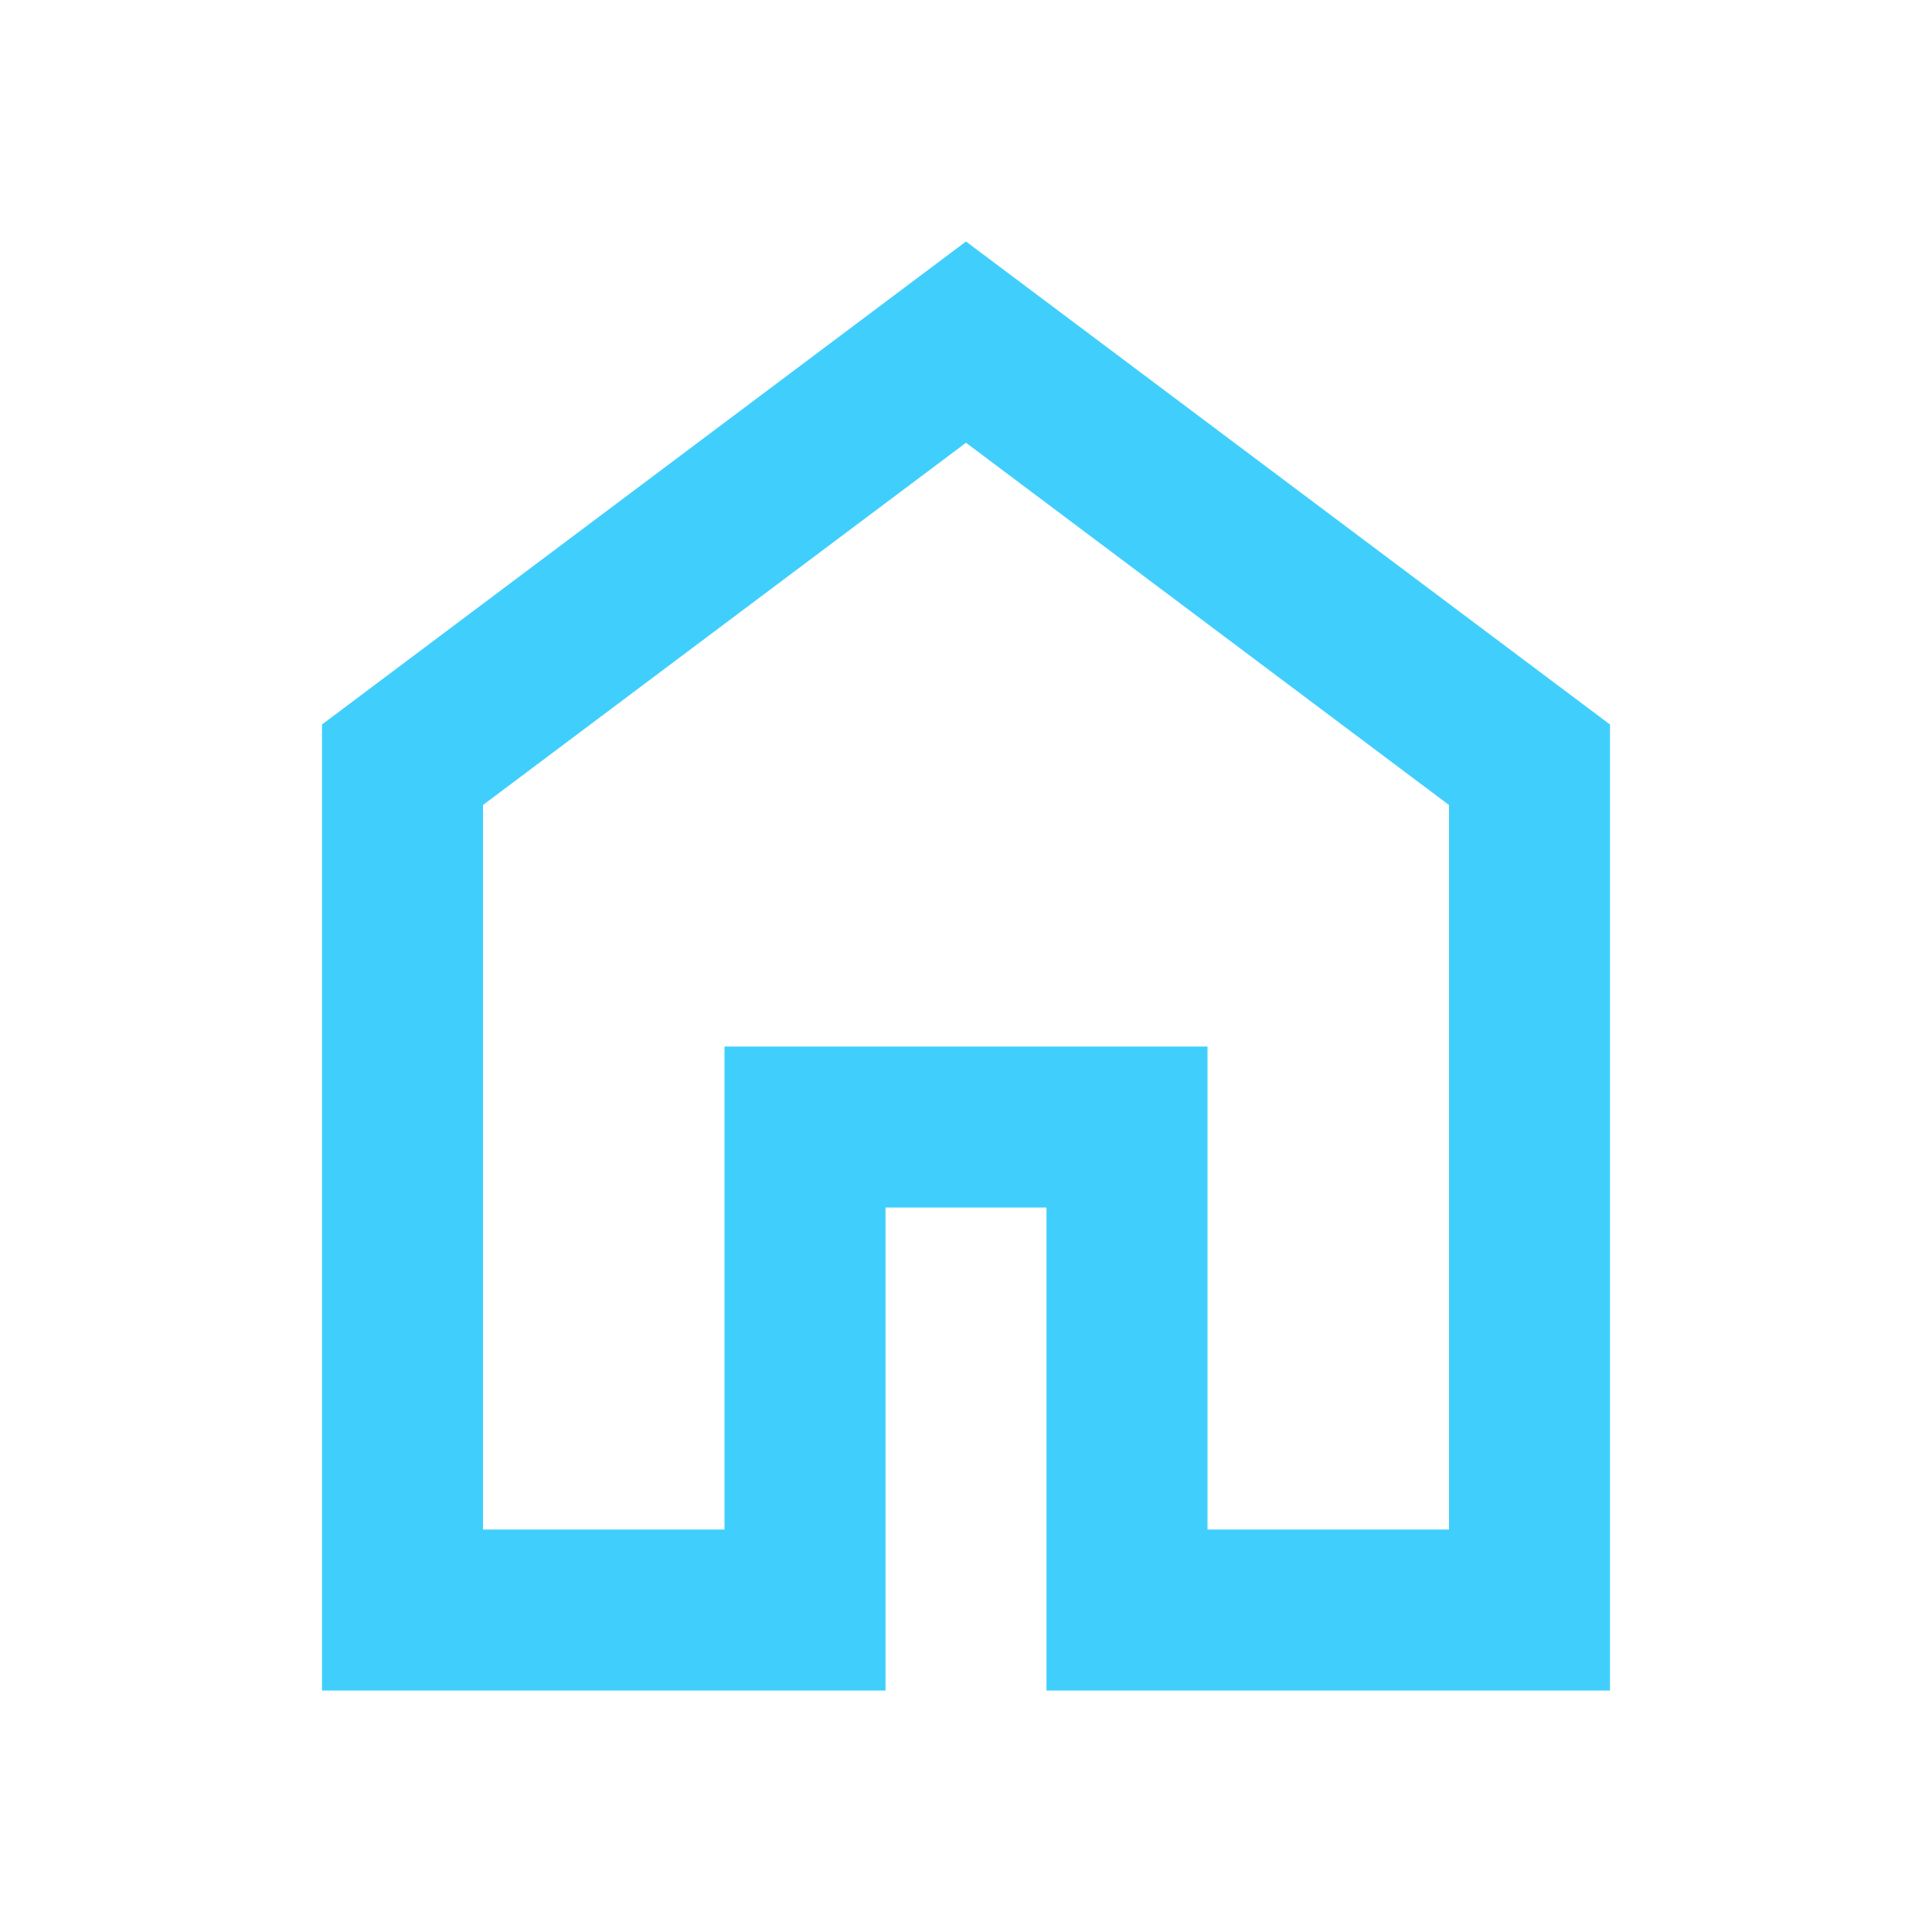 <svg width="24" height="24" viewBox="0 0 24 24" fill="none" xmlns="http://www.w3.org/2000/svg">
<g id="home 1">
<path id="Vector" d="M6 19H9V13H15V19H18V10L12 5.5L6 10V19ZM4 21V9L12 3L20 9V21H13V15H11V21H4Z" fill="#40CFFC"/>
</g>
</svg>
